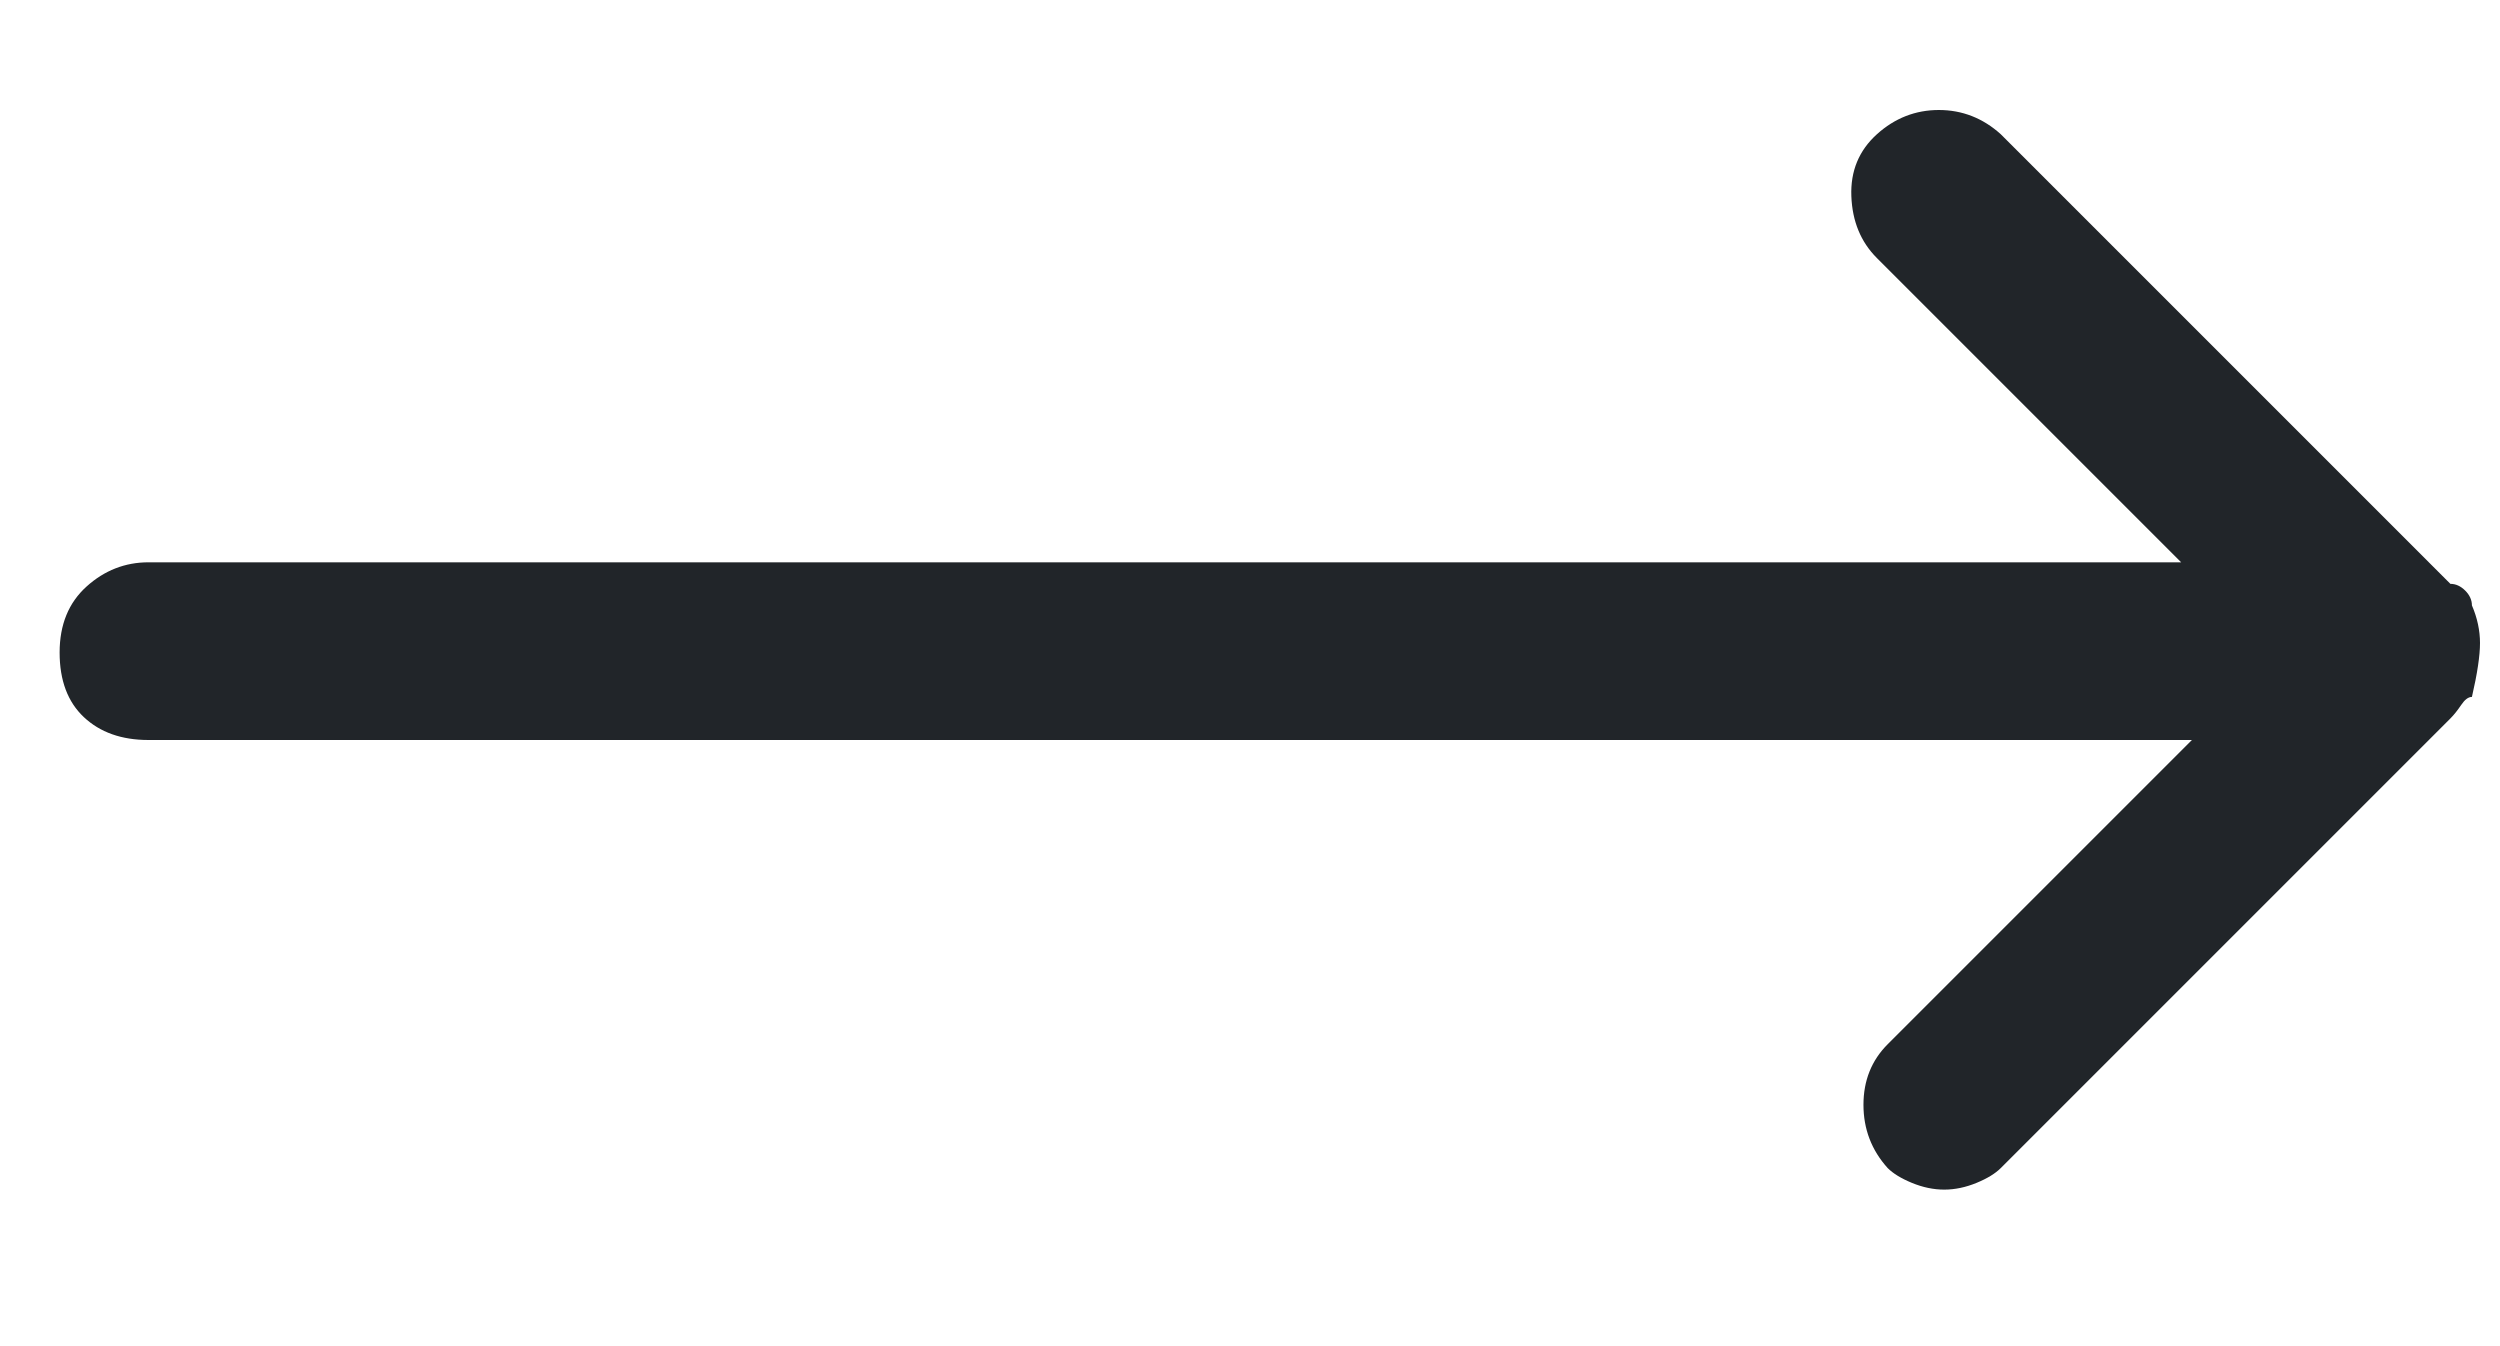 <svg width="13" height="7" viewBox="0 0 13 7" fill="none" xmlns="http://www.w3.org/2000/svg">
<path d="M12.854 3.148C12.854 3.12 12.842 3.094 12.819 3.071C12.796 3.048 12.77 3.036 12.742 3.036L10.404 0.698C10.311 0.614 10.203 0.572 10.082 0.572C9.961 0.572 9.853 0.614 9.76 0.698C9.667 0.782 9.622 0.889 9.627 1.02C9.632 1.151 9.676 1.258 9.76 1.342L11.342 2.924H0.772C0.651 2.924 0.543 2.966 0.45 3.05C0.357 3.134 0.31 3.248 0.31 3.393C0.31 3.538 0.352 3.65 0.436 3.729C0.52 3.808 0.632 3.848 0.772 3.848H11.398L9.816 5.43C9.732 5.514 9.69 5.619 9.69 5.745C9.69 5.871 9.732 5.981 9.816 6.074C9.844 6.102 9.886 6.128 9.942 6.151C9.998 6.174 10.054 6.186 10.11 6.186C10.166 6.186 10.222 6.174 10.278 6.151C10.334 6.128 10.376 6.102 10.404 6.074L12.742 3.736C12.761 3.717 12.779 3.694 12.798 3.666C12.817 3.638 12.835 3.624 12.854 3.624C12.882 3.503 12.896 3.409 12.896 3.344C12.896 3.279 12.882 3.213 12.854 3.148Z" fill="#212529"/>
</svg>
